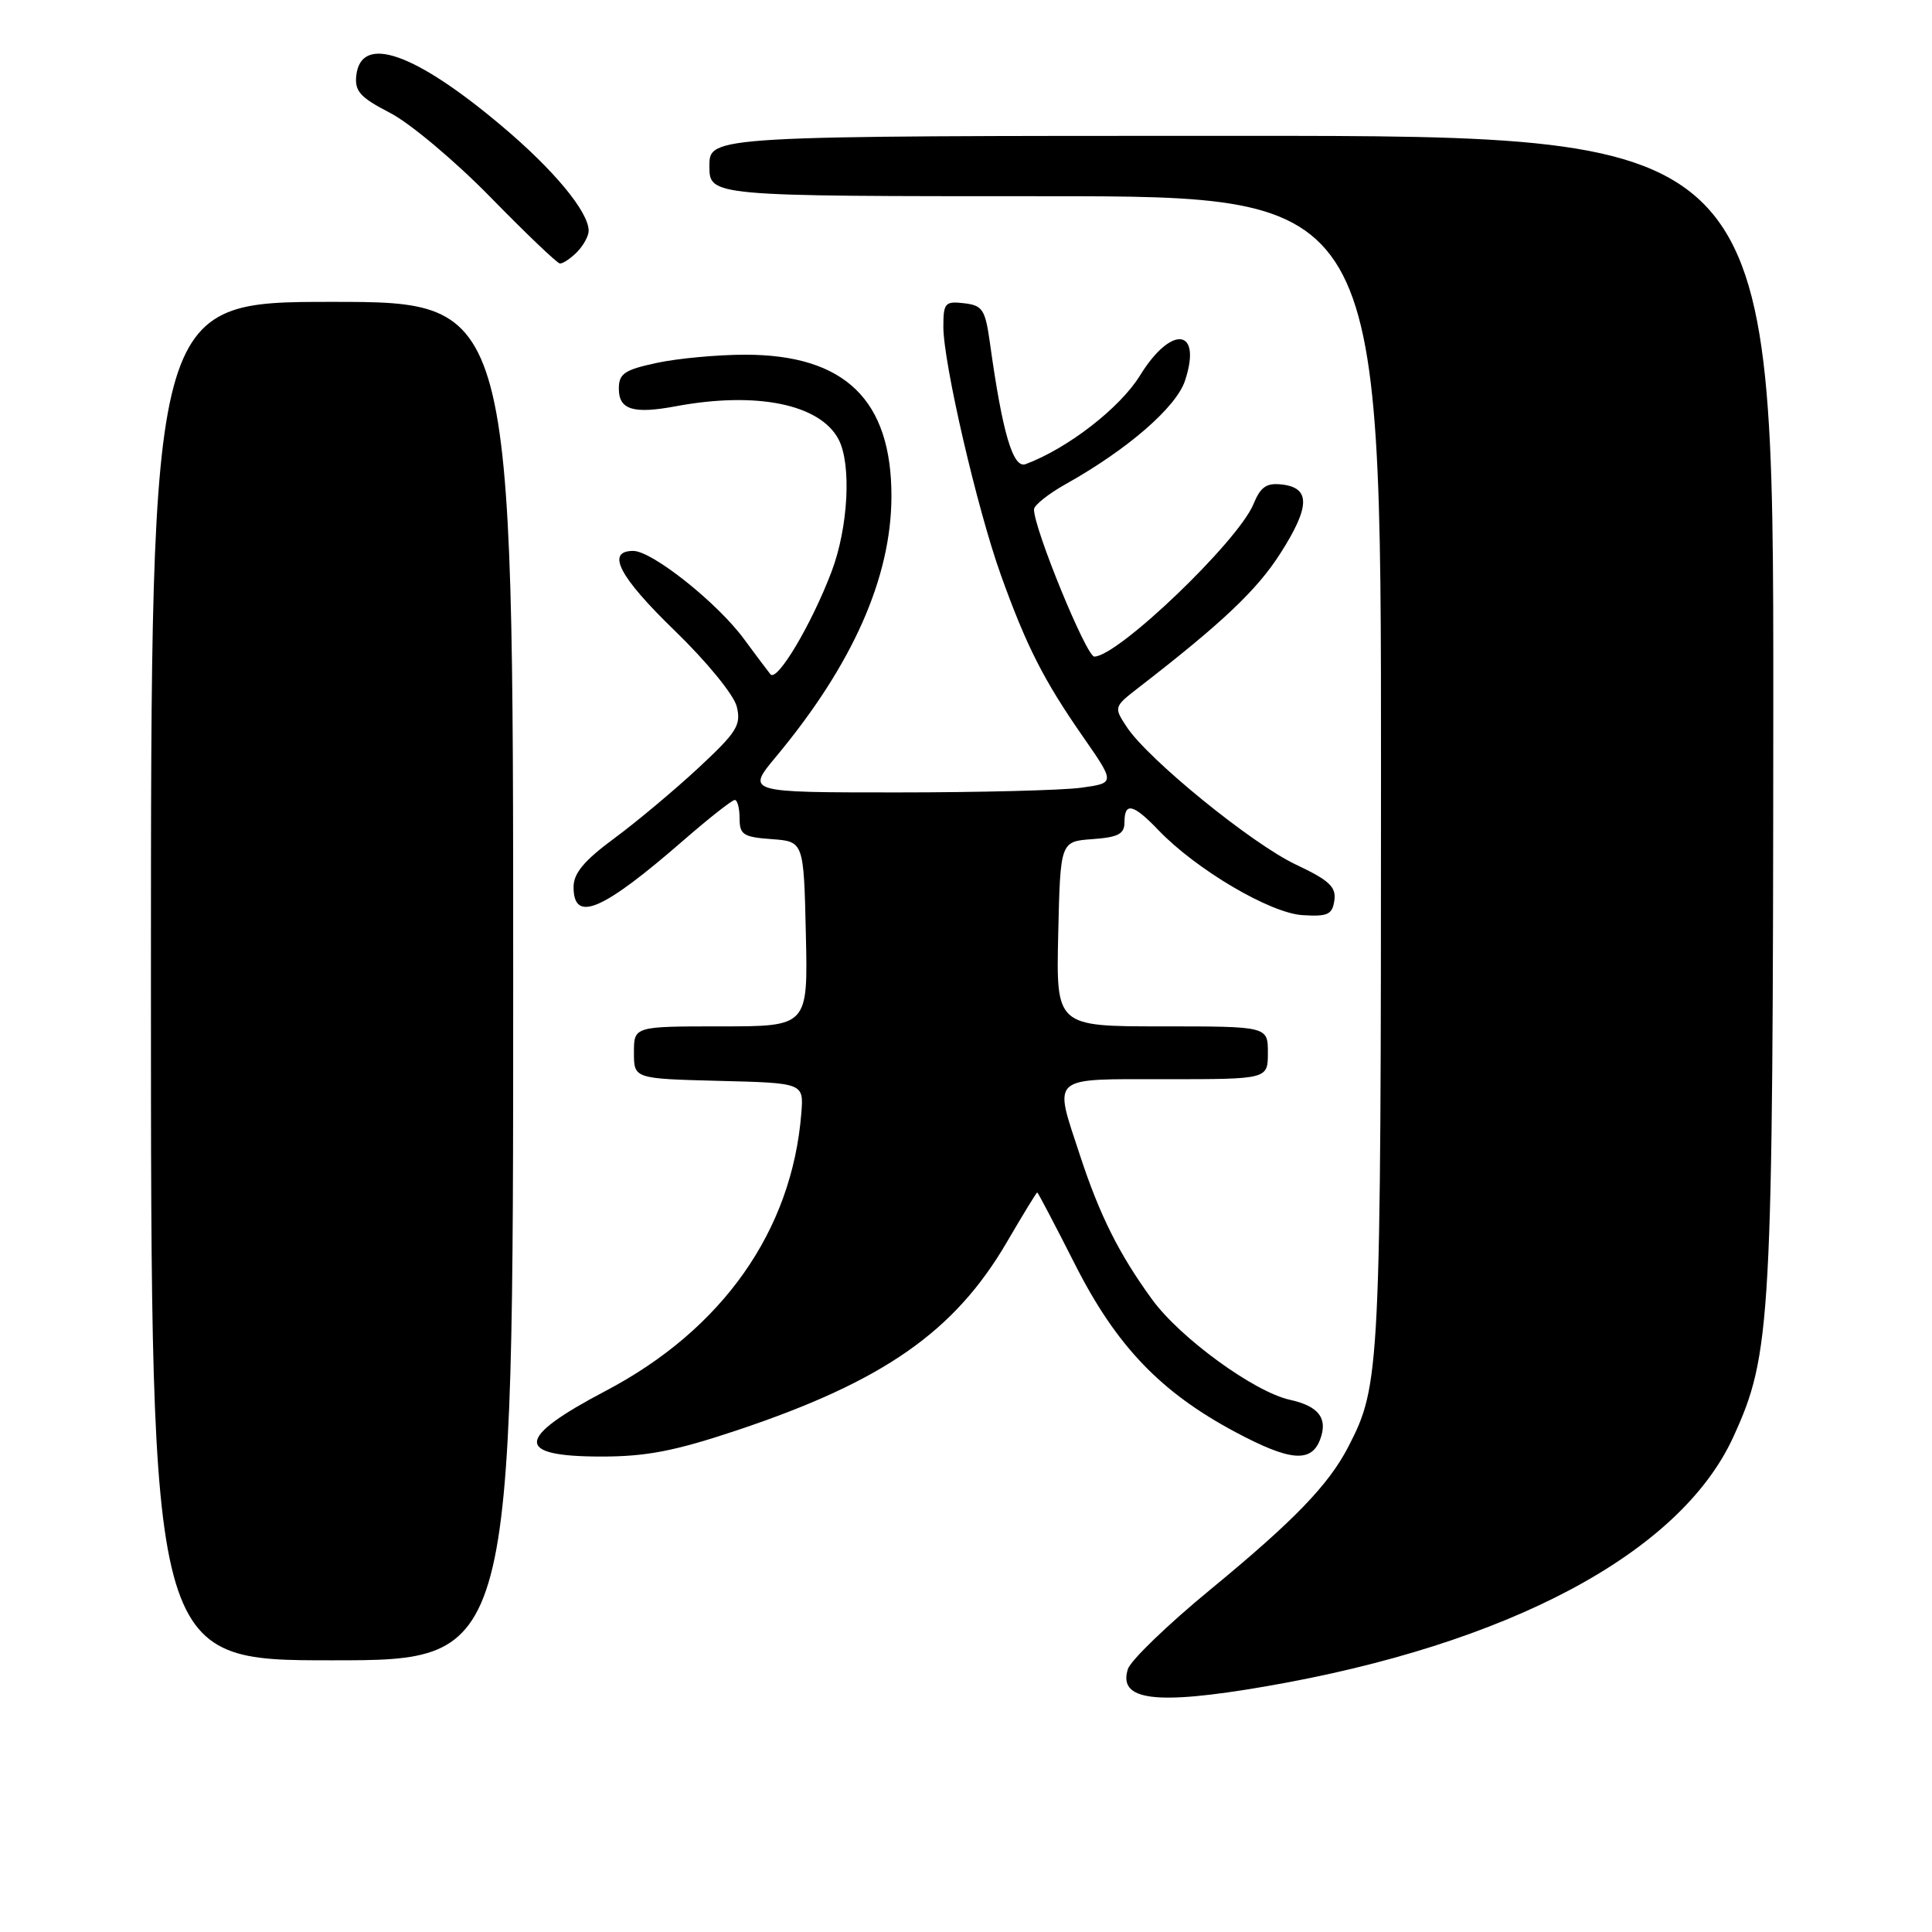<?xml version="1.0" encoding="UTF-8" standalone="no"?>
<!DOCTYPE svg PUBLIC "-//W3C//DTD SVG 1.1//EN" "http://www.w3.org/Graphics/SVG/1.1/DTD/svg11.dtd" >
<svg xmlns="http://www.w3.org/2000/svg" xmlns:xlink="http://www.w3.org/1999/xlink" version="1.1" viewBox="0 0 256 256">
 <g >
 <path fill="currentColor"
d=" M 167.62 223.47 C 199.87 217.92 222.62 205.80 229.66 190.43 C 234.71 179.40 234.93 175.48 234.97 93.75 C 235.00 18.00 235.00 18.00 164.50 18.00 C 94.00 18.00 94.00 18.00 94.00 22.00 C 94.00 26.00 94.00 26.00 138.50 26.00 C 183.00 26.00 183.00 26.00 182.99 102.25 C 182.98 181.94 182.90 183.50 178.64 191.74 C 176.02 196.79 171.45 201.51 160.36 210.64 C 154.73 215.27 149.82 220.01 149.45 221.16 C 148.12 225.34 153.09 225.97 167.62 223.47 Z  M 68.00 130.00 C 68.00 40.00 68.00 40.00 44.00 40.00 C 20.00 40.00 20.00 40.00 20.00 130.00 C 20.00 220.00 20.00 220.00 44.00 220.00 C 68.00 220.00 68.00 220.00 68.00 130.00 Z  M 97.78 189.48 C 117.06 183.02 126.47 176.46 133.39 164.63 C 135.52 160.98 137.34 158.00 137.44 158.00 C 137.53 158.00 139.78 162.28 142.43 167.51 C 147.90 178.33 153.79 184.48 163.72 189.77 C 170.92 193.61 173.74 193.86 174.92 190.75 C 175.98 187.94 174.76 186.33 170.92 185.48 C 166.21 184.45 156.39 177.30 152.67 172.20 C 148.28 166.17 145.72 161.06 143.10 153.08 C 139.60 142.41 138.94 143.00 154.50 143.00 C 168.00 143.00 168.00 143.00 168.00 139.50 C 168.00 136.00 168.00 136.00 153.97 136.00 C 139.94 136.00 139.94 136.00 140.22 123.75 C 140.50 111.50 140.50 111.50 144.75 111.19 C 148.19 110.94 149.00 110.51 149.00 108.94 C 149.00 106.24 150.16 106.51 153.51 110.01 C 158.50 115.22 168.30 121.00 172.59 121.26 C 175.94 121.47 176.54 121.19 176.81 119.31 C 177.07 117.52 176.12 116.64 171.71 114.56 C 165.85 111.79 152.08 100.58 149.29 96.31 C 147.57 93.70 147.59 93.65 150.90 91.09 C 161.95 82.54 166.54 78.20 169.64 73.35 C 173.60 67.16 173.67 64.64 169.88 64.20 C 167.82 63.96 167.04 64.49 166.08 66.82 C 164.02 71.77 148.12 87.00 145.00 87.00 C 143.95 87.00 136.99 70.02 137.01 67.50 C 137.01 66.95 138.92 65.43 141.26 64.12 C 149.42 59.55 155.86 53.96 157.02 50.44 C 159.32 43.48 155.21 43.01 151.06 49.75 C 148.42 54.04 141.48 59.42 135.90 61.50 C 134.23 62.13 132.82 57.35 131.18 45.50 C 130.55 41.00 130.21 40.47 127.74 40.18 C 125.22 39.89 125.00 40.15 125.00 43.30 C 125.00 48.10 129.48 67.44 132.62 76.19 C 136.01 85.63 138.28 90.11 143.51 97.63 C 147.77 103.76 147.77 103.76 143.24 104.38 C 140.76 104.72 129.76 105.00 118.80 105.00 C 98.88 105.00 98.88 105.00 102.84 100.25 C 112.97 88.08 118.08 76.56 118.12 65.84 C 118.16 53.01 111.97 47.00 98.73 47.00 C 95.08 47.00 89.83 47.49 87.05 48.08 C 82.73 49.01 82.00 49.50 82.00 51.51 C 82.00 54.29 83.91 54.88 89.50 53.84 C 100.19 51.84 108.61 53.53 111.10 58.19 C 112.85 61.46 112.41 69.90 110.18 75.76 C 107.53 82.75 102.97 90.40 102.09 89.35 C 101.71 88.88 100.14 86.79 98.61 84.71 C 95.10 79.91 86.42 73.00 83.91 73.00 C 80.24 73.00 82.02 76.42 89.46 83.62 C 93.64 87.67 97.23 92.06 97.62 93.61 C 98.23 96.07 97.66 96.99 92.59 101.71 C 89.45 104.63 84.43 108.84 81.44 111.05 C 77.41 114.02 76.00 115.70 76.00 117.53 C 76.00 122.34 79.77 120.74 90.61 111.31 C 93.97 108.39 97.01 106.00 97.36 106.00 C 97.71 106.00 98.00 107.10 98.00 108.44 C 98.00 110.60 98.49 110.92 102.25 111.19 C 106.50 111.50 106.50 111.50 106.78 123.75 C 107.06 136.00 107.06 136.00 95.53 136.00 C 84.00 136.00 84.00 136.00 84.00 139.47 C 84.00 142.93 84.00 142.93 95.25 143.22 C 106.50 143.50 106.50 143.50 106.18 147.50 C 104.95 163.08 95.73 176.16 80.27 184.29 C 68.30 190.58 68.13 193.00 79.68 193.00 C 85.68 193.00 89.43 192.27 97.78 189.48 Z  M 76.43 33.43 C 77.29 32.56 78.00 31.28 78.00 30.58 C 78.00 28.07 73.37 22.48 66.48 16.69 C 54.91 6.94 47.84 4.49 47.21 10.00 C 46.98 12.09 47.72 12.91 51.71 14.97 C 54.35 16.34 60.33 21.36 65.00 26.14 C 69.67 30.92 73.81 34.87 74.18 34.91 C 74.55 34.96 75.56 34.29 76.43 33.43 Z "/>
</g>
</svg>
